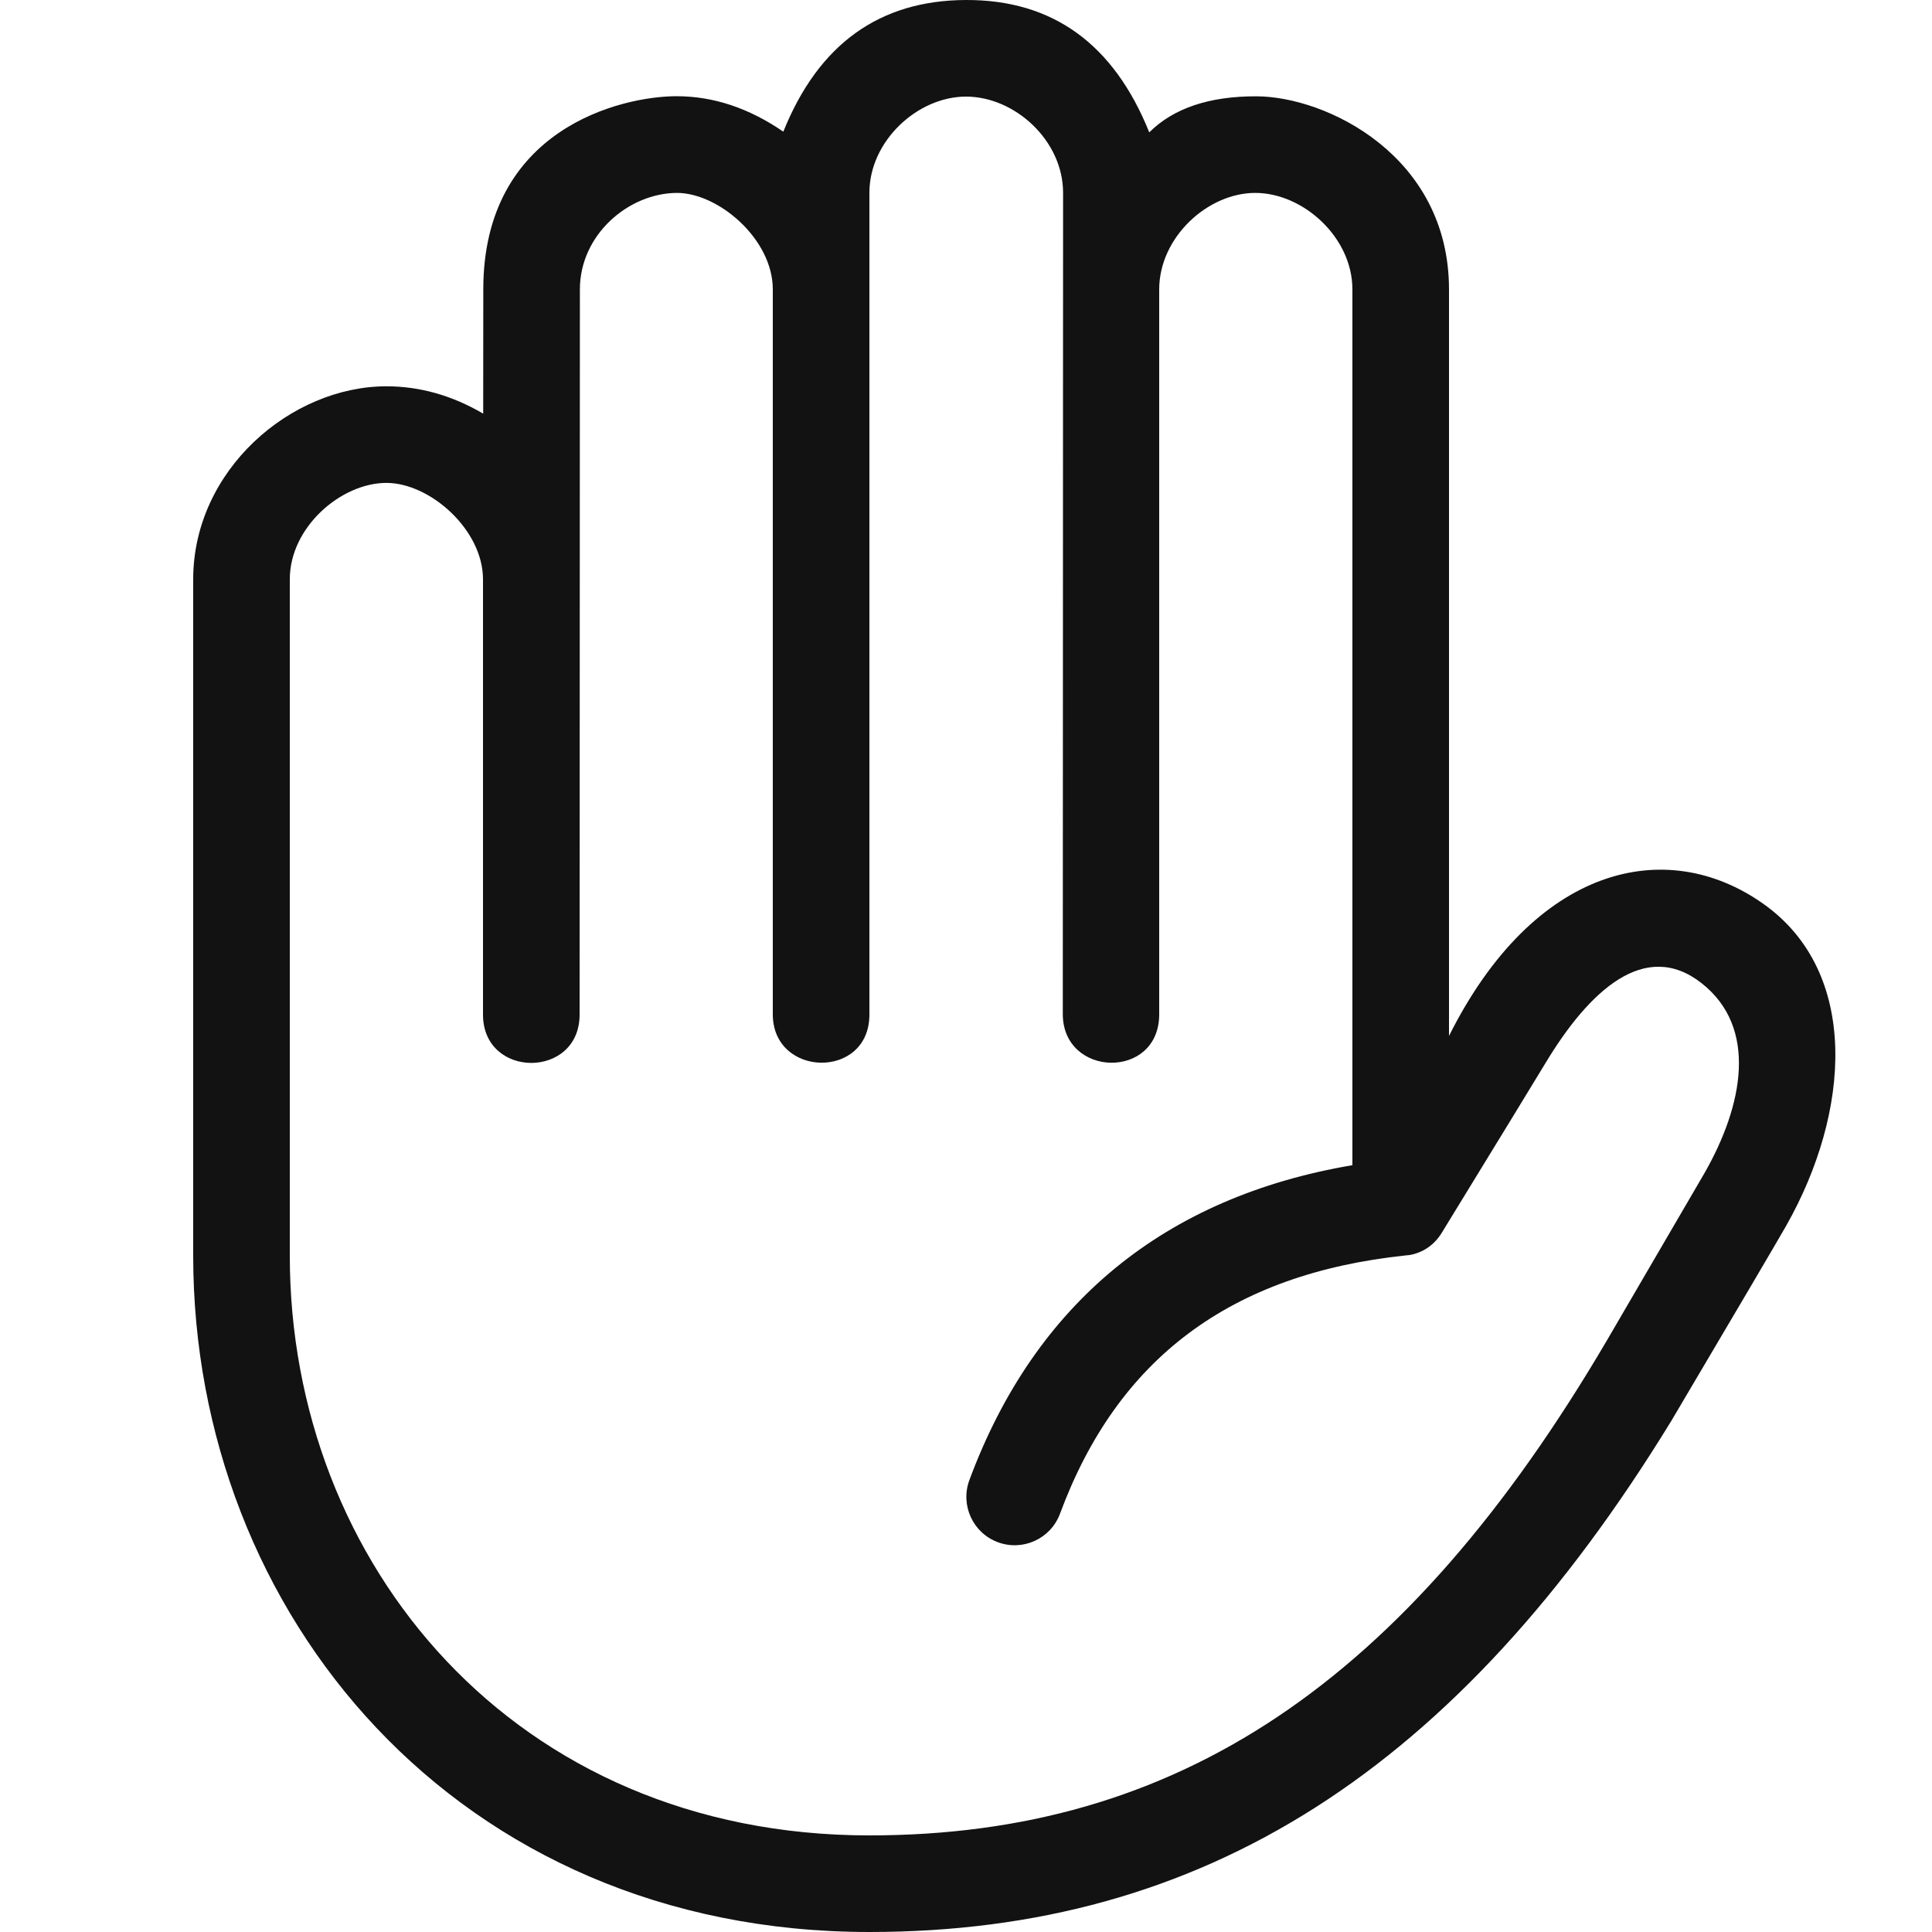 <svg width="20" height="20" viewBox="0 0 20 20" fill="none" xmlns="http://www.w3.org/2000/svg">
<path d="M10 1.51327e-05C10.896 -0.003 11.529 0.454 11.897 1.37C12.149 1.12 12.518 0.996 13.004 0.997C13.731 0.998 15 1.613 15 2.996V10.724C15.88 8.966 17.245 8.644 18.252 9.355C19.259 10.066 19.156 11.515 18.491 12.688C18.4 12.848 18.004 13.521 17.302 14.708C15.087 18.325 12.459 20 9 20C4.728 20 2 16.701 2 12.999V5.997C2 4.865 3.013 3.999 4 3.999C4.345 3.999 4.679 4.093 5.002 4.282L5.003 2.996C5.003 1.332 6.433 0.996 7.004 0.996C7.384 0.996 7.752 1.118 8.109 1.363C8.473 0.457 9.104 0.003 10 1.51327e-05ZM10 1C9.5 1 9 1.458 9 1.996V10.503C9 11.178 8 11.157 8 10.5V2.996C8 2.472 7.433 1.994 7.004 1.997C6.506 2.001 6.003 2.429 6.003 2.996L6 10.503C6 11.17 5 11.17 5 10.503V5.997C5 5.484 4.452 4.999 4 4.999C3.533 4.999 3 5.455 3 5.997V12.999C3 16.186 5.326 19 9 19C12.179 19 14.547 17.431 16.634 13.877L17.643 12.147C18.046 11.443 18.201 10.639 17.615 10.178C17.029 9.717 16.449 10.258 16 11.003C15.903 11.164 15.544 11.751 14.925 12.762C14.843 12.896 14.721 12.969 14.593 12.992L14.552 12.996C12.737 13.187 11.568 14.064 10.973 15.67C10.877 15.929 10.589 16.061 10.33 15.965C10.071 15.869 9.939 15.581 10.035 15.322C10.714 13.491 12.056 12.392 14 12.062L14 2.996C14 2.457 13.491 1.998 12.996 1.997C12.502 1.996 12 2.457 12 2.996V10.5C12 11.18 11.005 11.157 11.002 10.5L11.005 1.996C11.005 1.454 10.505 1 10 1Z" fill="#121212"/>
</svg>
